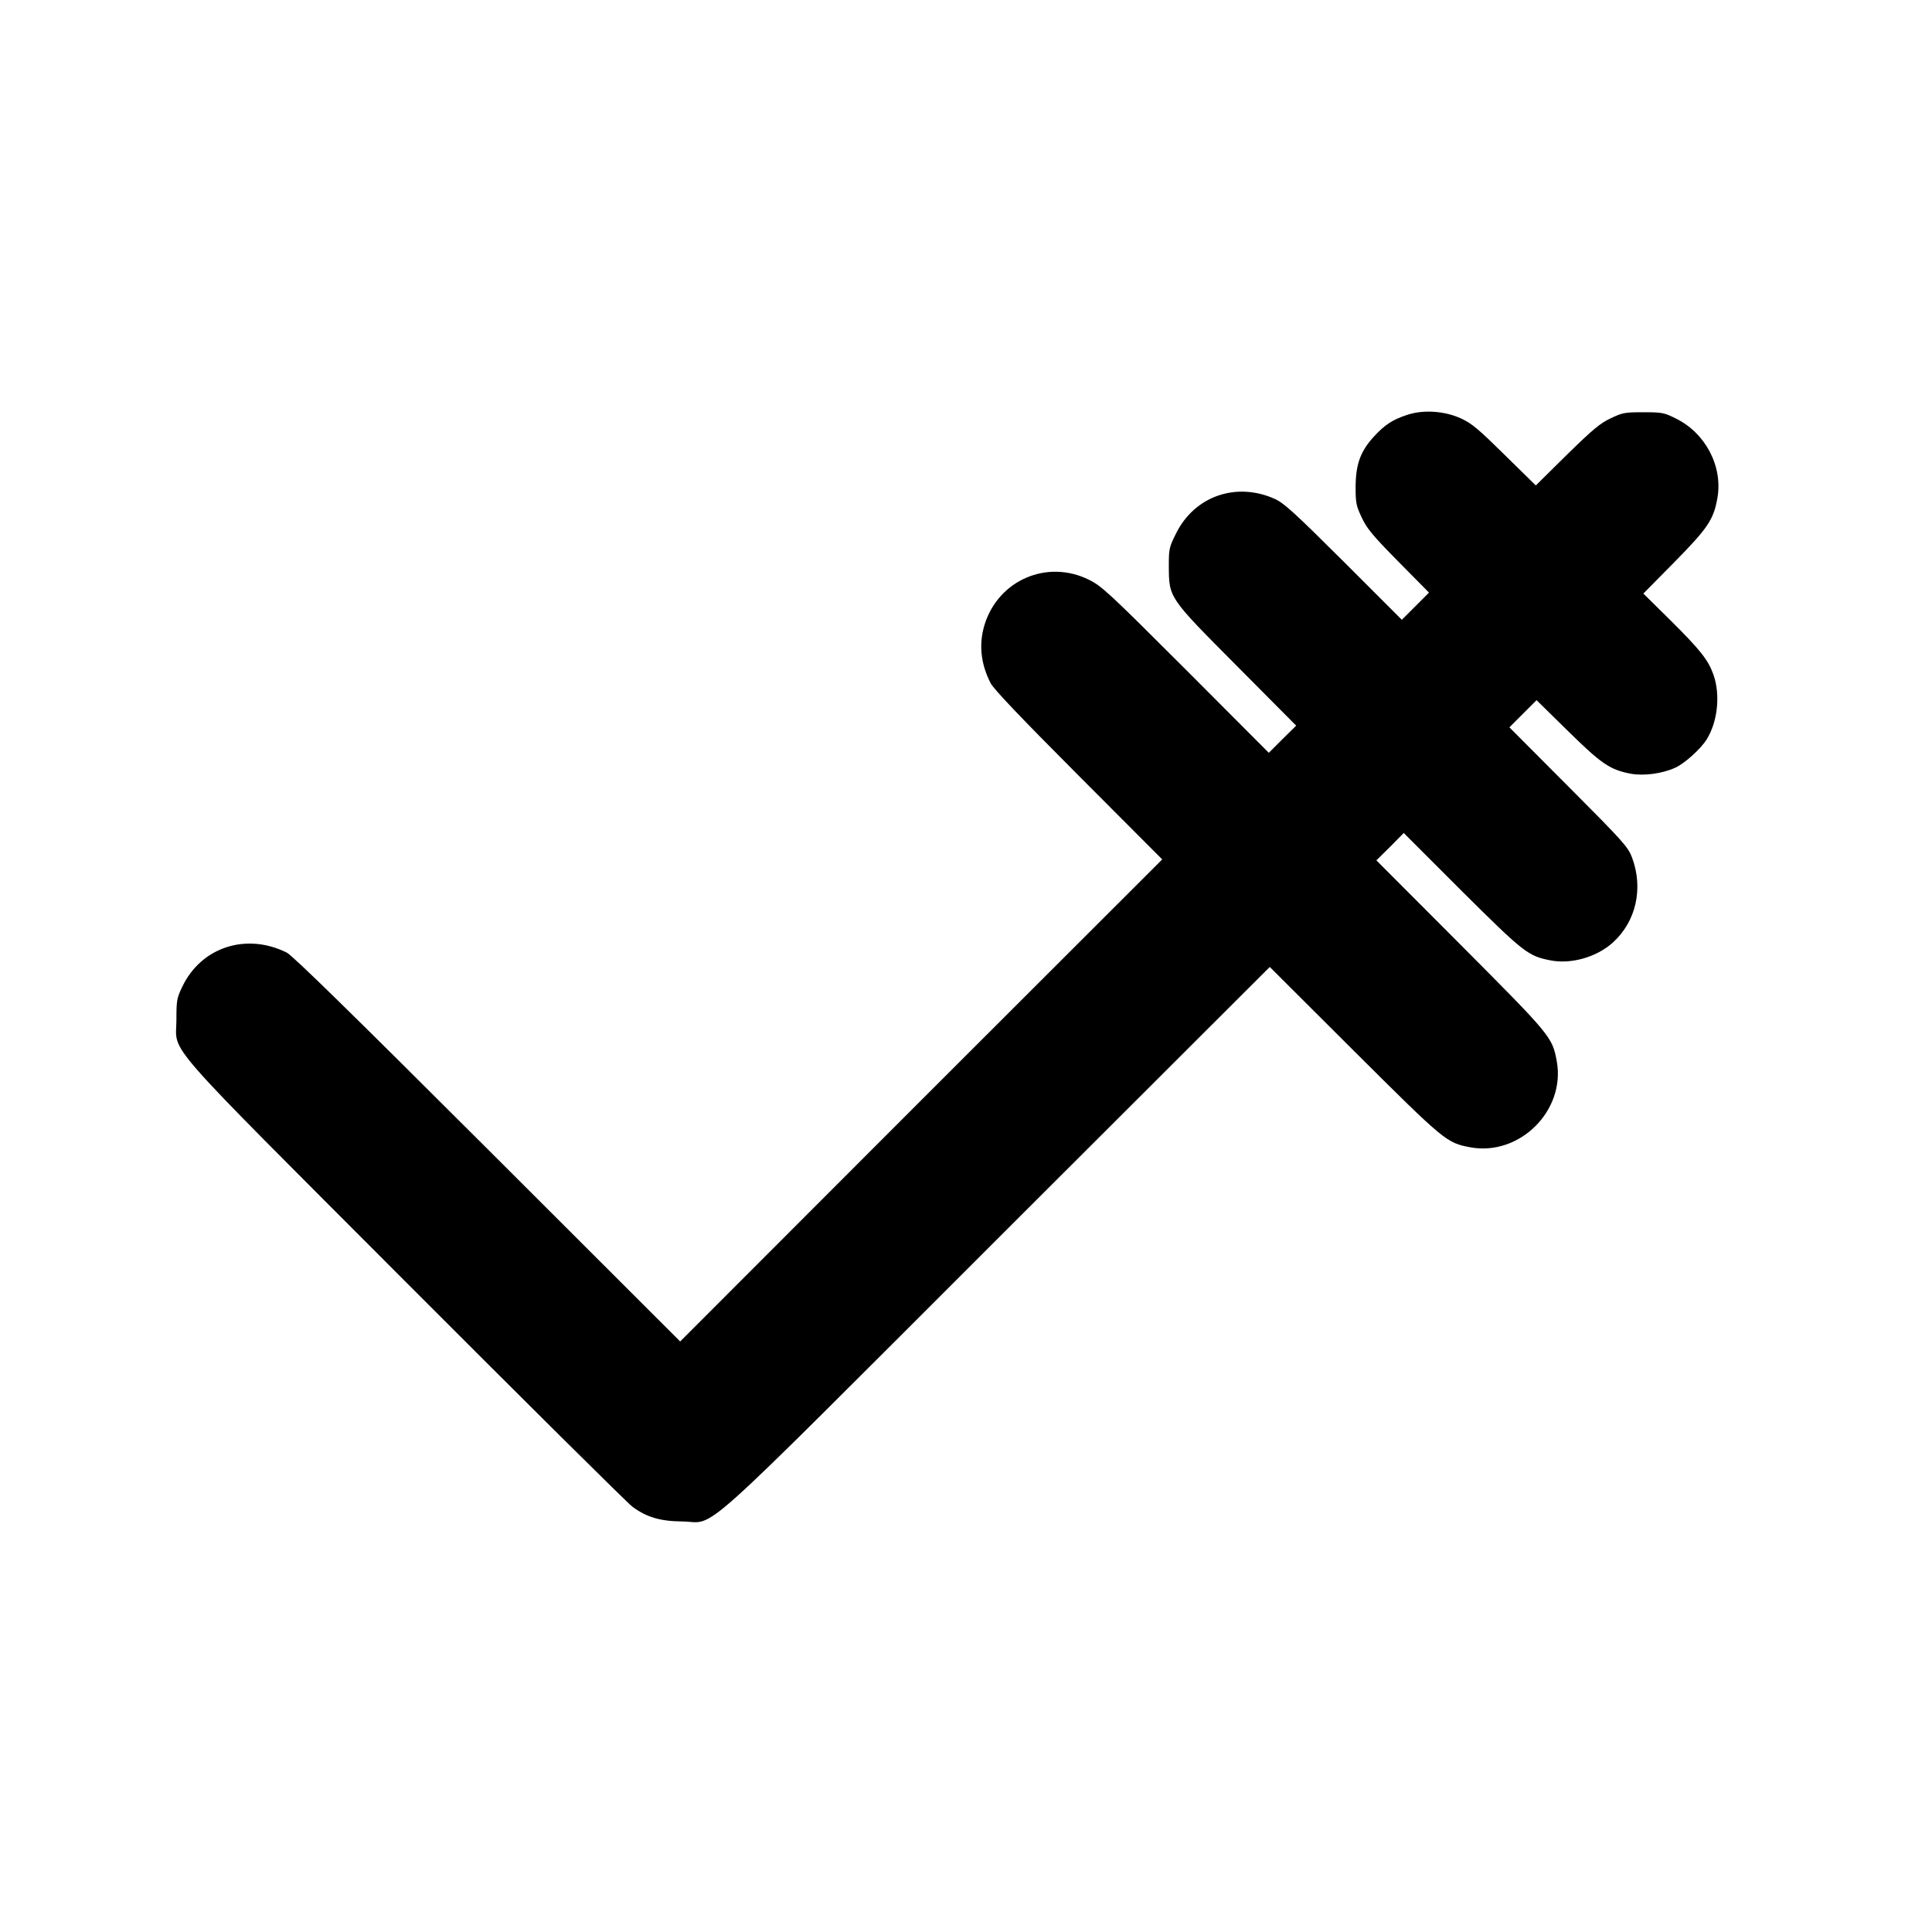 <?xml version="1.0" standalone="no"?>
<!DOCTYPE svg PUBLIC "-//W3C//DTD SVG 20010904//EN"
 "http://www.w3.org/TR/2001/REC-SVG-20010904/DTD/svg10.dtd">
<svg version="1.0" xmlns="http://www.w3.org/2000/svg"
 width="1024pt" height="1024pt" viewBox="0 0 1024 1024"
 preserveAspectRatio="xMidYMid meet">
<g transform="translate(0,1024) scale(0.1,-0.1)"
fill="#000000" stroke="none">
<path d="M7458 8041 c-77 -25 -118 -52 -177 -116 -71 -78 -95 -146 -96 -265 0
-87 3 -101 33 -164 27 -58 57 -94 194 -233 l162 -164 -72 -72 -72 -72 -307
307 c-259 258 -317 311 -365 333 -204 93 -427 16 -525 -183 -36 -72 -38 -81
-38 -171 1 -171 -3 -165 361 -531 l314 -316 -73 -72 -72 -72 -440 441 c-407
407 -446 443 -513 476 -221 110 -479 -1 -553 -236 -32 -103 -22 -207 31 -311
15 -31 160 -183 466 -490 l444 -445 -1278 -1277 -1277 -1278 -1020 1019 c-734
733 -1033 1025 -1065 1042 -215 107 -454 29 -554 -181 -29 -60 -31 -73 -31
-175 0 -186 -107 -64 1214 -1388 636 -637 1177 -1174 1203 -1193 74 -55 147
-77 263 -78 188 -2 25 -148 1672 1498 l1443 1441 447 -446 c482 -480 490 -486
616 -510 262 -48 506 196 458 457 -24 128 -29 134 -510 617 l-446 447 73 72
72 73 307 -307 c329 -327 352 -345 470 -368 109 -22 246 17 331 94 124 112
163 288 102 451 -21 56 -45 83 -336 375 l-314 315 72 72 72 72 166 -163 c178
-175 223 -206 334 -227 68 -12 164 0 233 31 49 21 136 99 168 150 59 94 74
236 37 343 -28 79 -68 130 -231 292 l-141 139 164 166 c178 181 209 226 229
343 28 167 -64 342 -221 419 -62 31 -73 33 -172 33 -98 0 -110 -2 -173 -32
-57 -27 -95 -59 -233 -194 l-164 -162 -164 161 c-137 135 -174 167 -230 193
-87 41 -202 49 -288 20z"/>
</g>
</svg>
